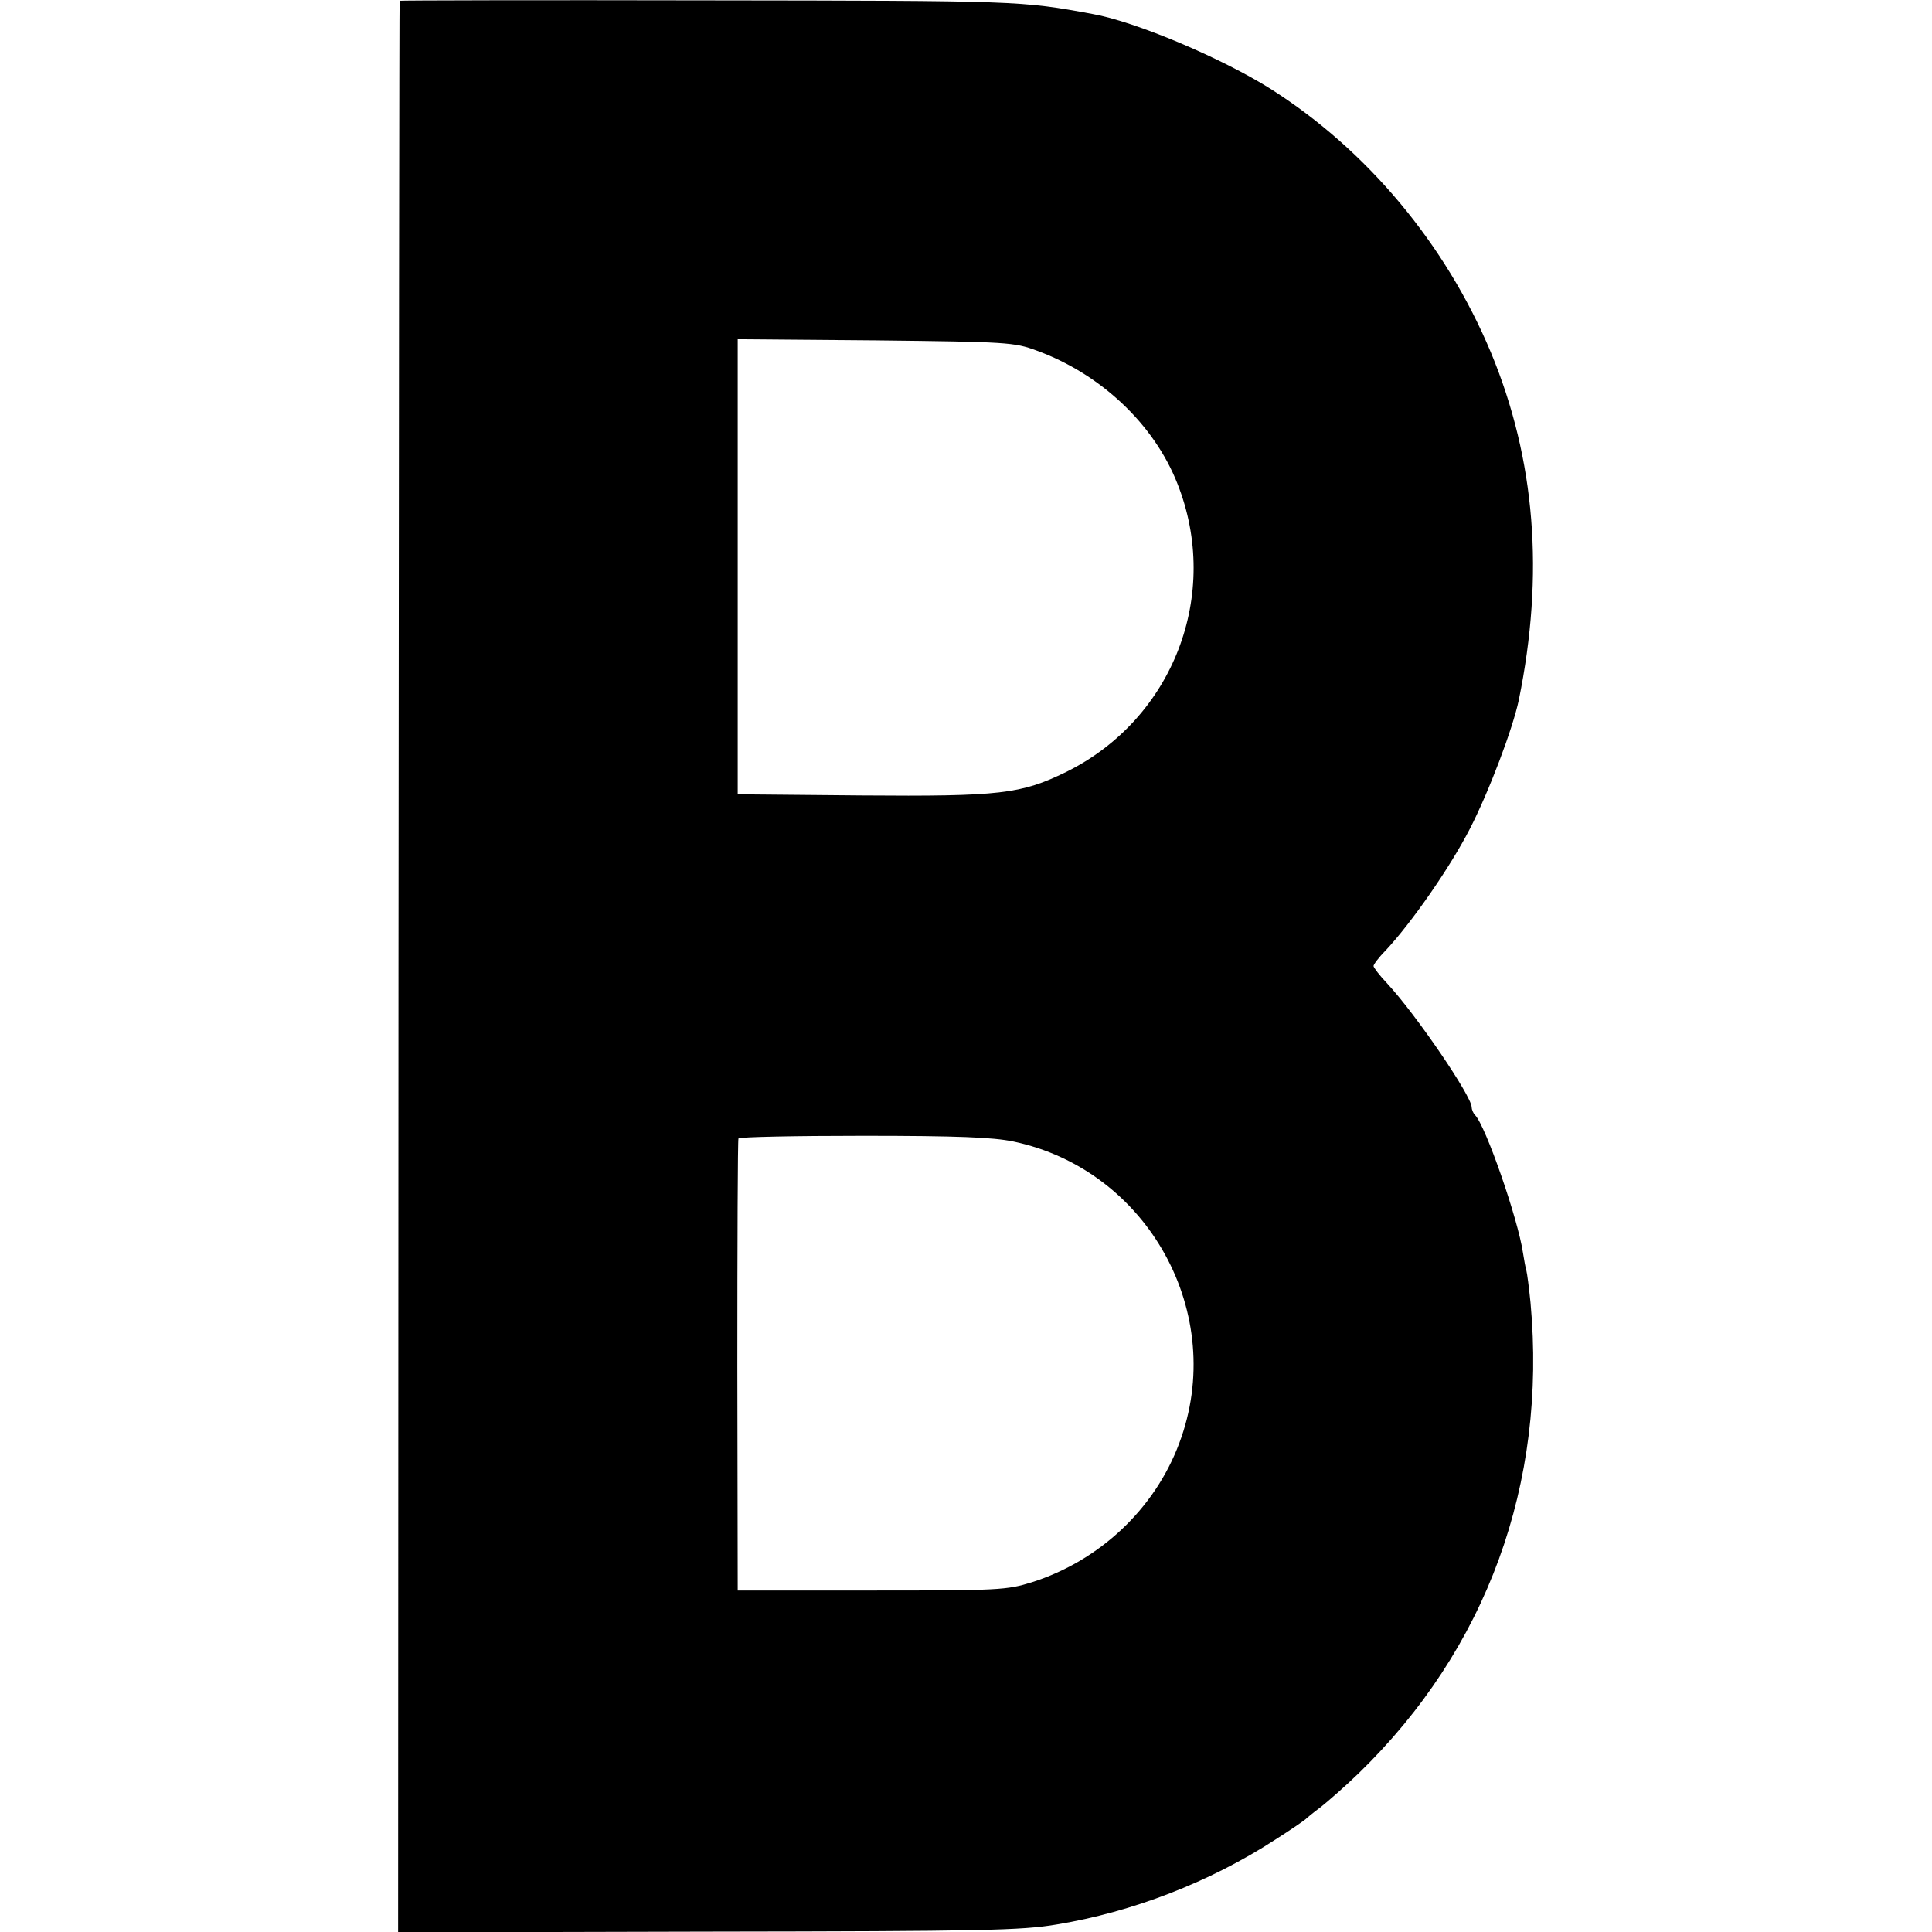 <?xml version="1.0" standalone="no"?>
<!DOCTYPE svg PUBLIC "-//W3C//DTD SVG 20010904//EN"
 "http://www.w3.org/TR/2001/REC-SVG-20010904/DTD/svg10.dtd">
<svg version="1.0" xmlns="http://www.w3.org/2000/svg"
 width="512pt" height="512pt" viewBox="0 0 512 512"
 preserveAspectRatio="xMidYMid meet">
<g transform="translate(0,512) scale(0.1,-0.1)"
fill="#000000" stroke="none">
<path d="M1059 5118 c-1 -2 -2 -1154 -3 -2561 l-1 -2558 820 2 c730 1 832 3
926 19 200 33 405 112 579 225 41 26 77 51 80 54 3 3 21 18 40 32 19 15 65 55
101 90 339 329 499 767 455 1247 -4 40 -9 78 -11 85 -2 6 -6 28 -9 47 -13 89
-99 337 -127 365 -5 5 -9 15 -9 21 0 29 -147 245 -224 328 -20 21 -36 42 -36
46 0 4 14 23 32 41 69 74 170 219 223 322 51 99 114 266 130 342 68 333 44
637 -74 921 -120 287 -328 536 -583 698 -130 82 -359 179 -473 199 -190 35
-194 35 -1017 36 -450 1 -819 0 -819 -1z m1688 -927 c170 -62 311 -195 373
-352 117 -294 -11 -625 -295 -765 -119 -58 -173 -65 -542 -62 l-328 3 0 603 0
603 365 -3 c349 -4 368 -5 427 -27z m-62 -2096 c358 -75 569 -458 440 -800
-65 -174 -211 -311 -390 -368 -67 -21 -87 -22 -425 -22 l-355 0 -1 595 c0 327
1 598 3 603 3 4 151 7 331 7 249 0 344 -4 397 -15z"/>
</g>
</svg>
